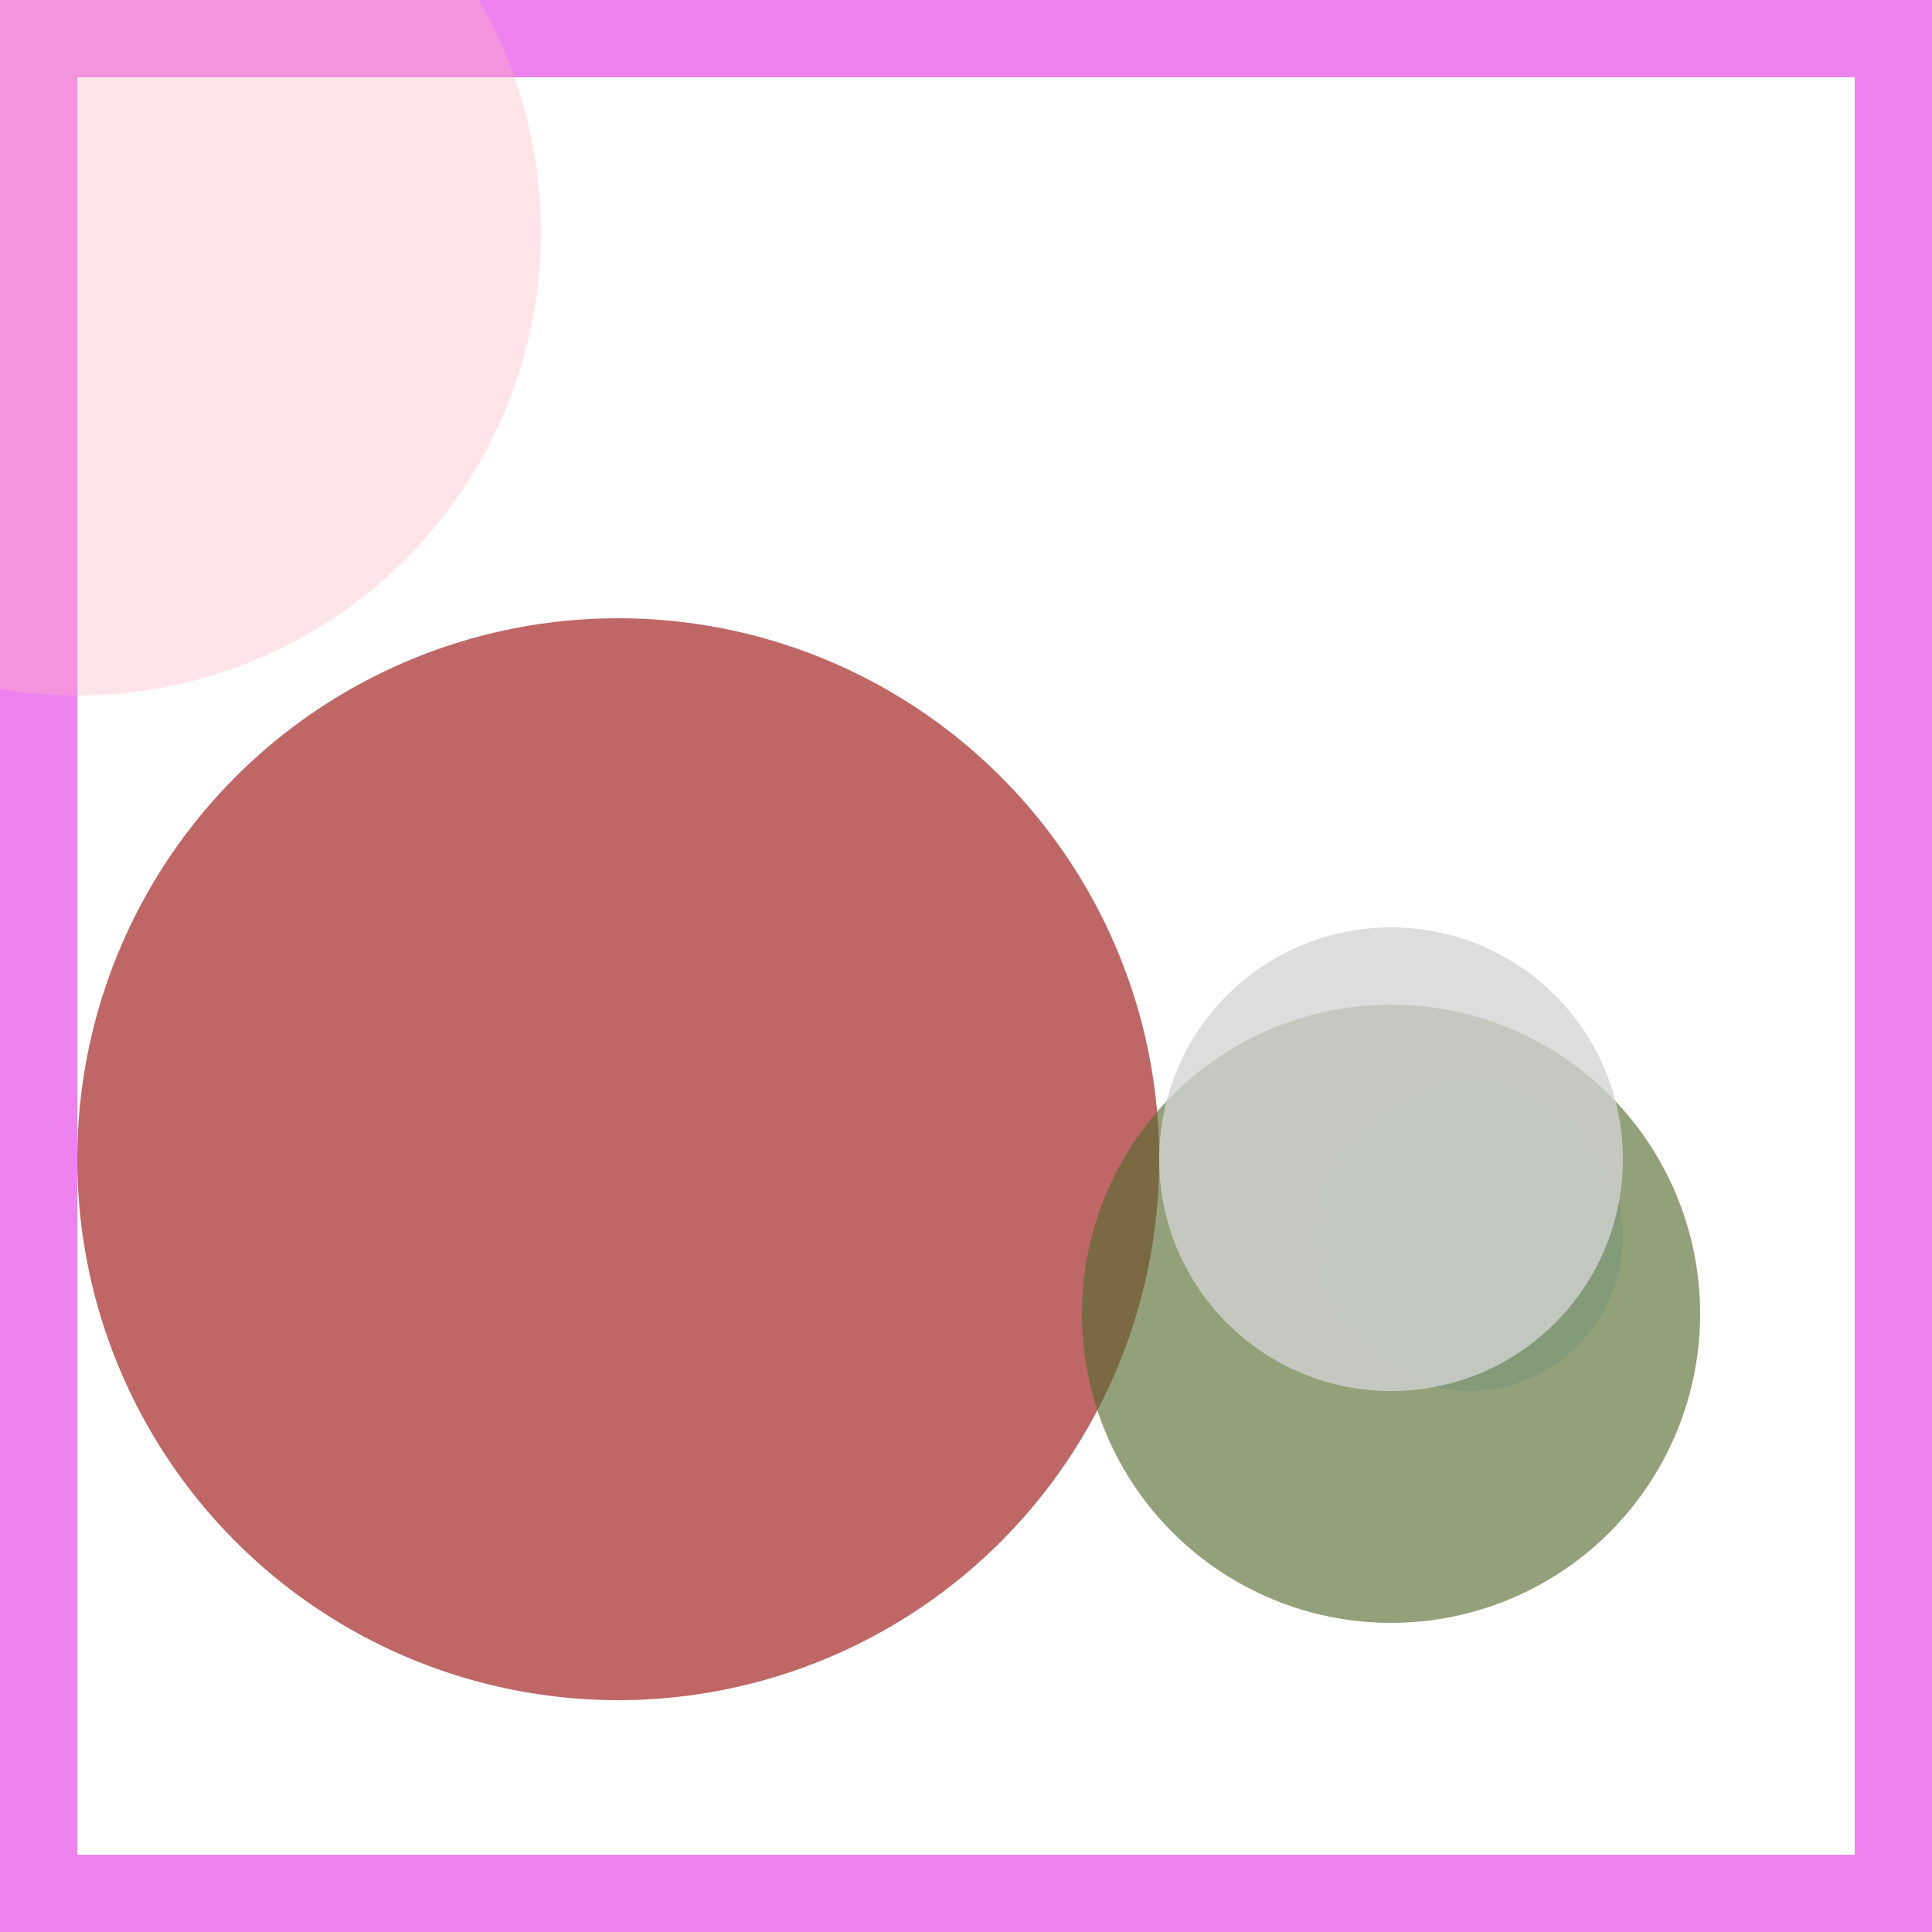 <svg viewBox="0 0 25 25" width="25" height="25" xmlns="http://www.w3.org/2000/svg"><rect width="25" height="25" fill="none" stroke="violet" stroke-width="2"/>
<circle cx="19" cy="16" r="2" fill="lightskyblue" fill-opacity="0.35"/>
<circle cx="8" cy="15" r="7" fill="brown" fill-opacity="0.71"/>
<circle cx="1" cy="3" r="6" fill="lightpink" fill-opacity="0.35"/>
<circle cx="18" cy="17" r="4" fill="darkolivegreen" fill-opacity="0.63"/>
<circle cx="18" cy="15" r="3" fill="lightgray" fill-opacity="0.78"/></svg>